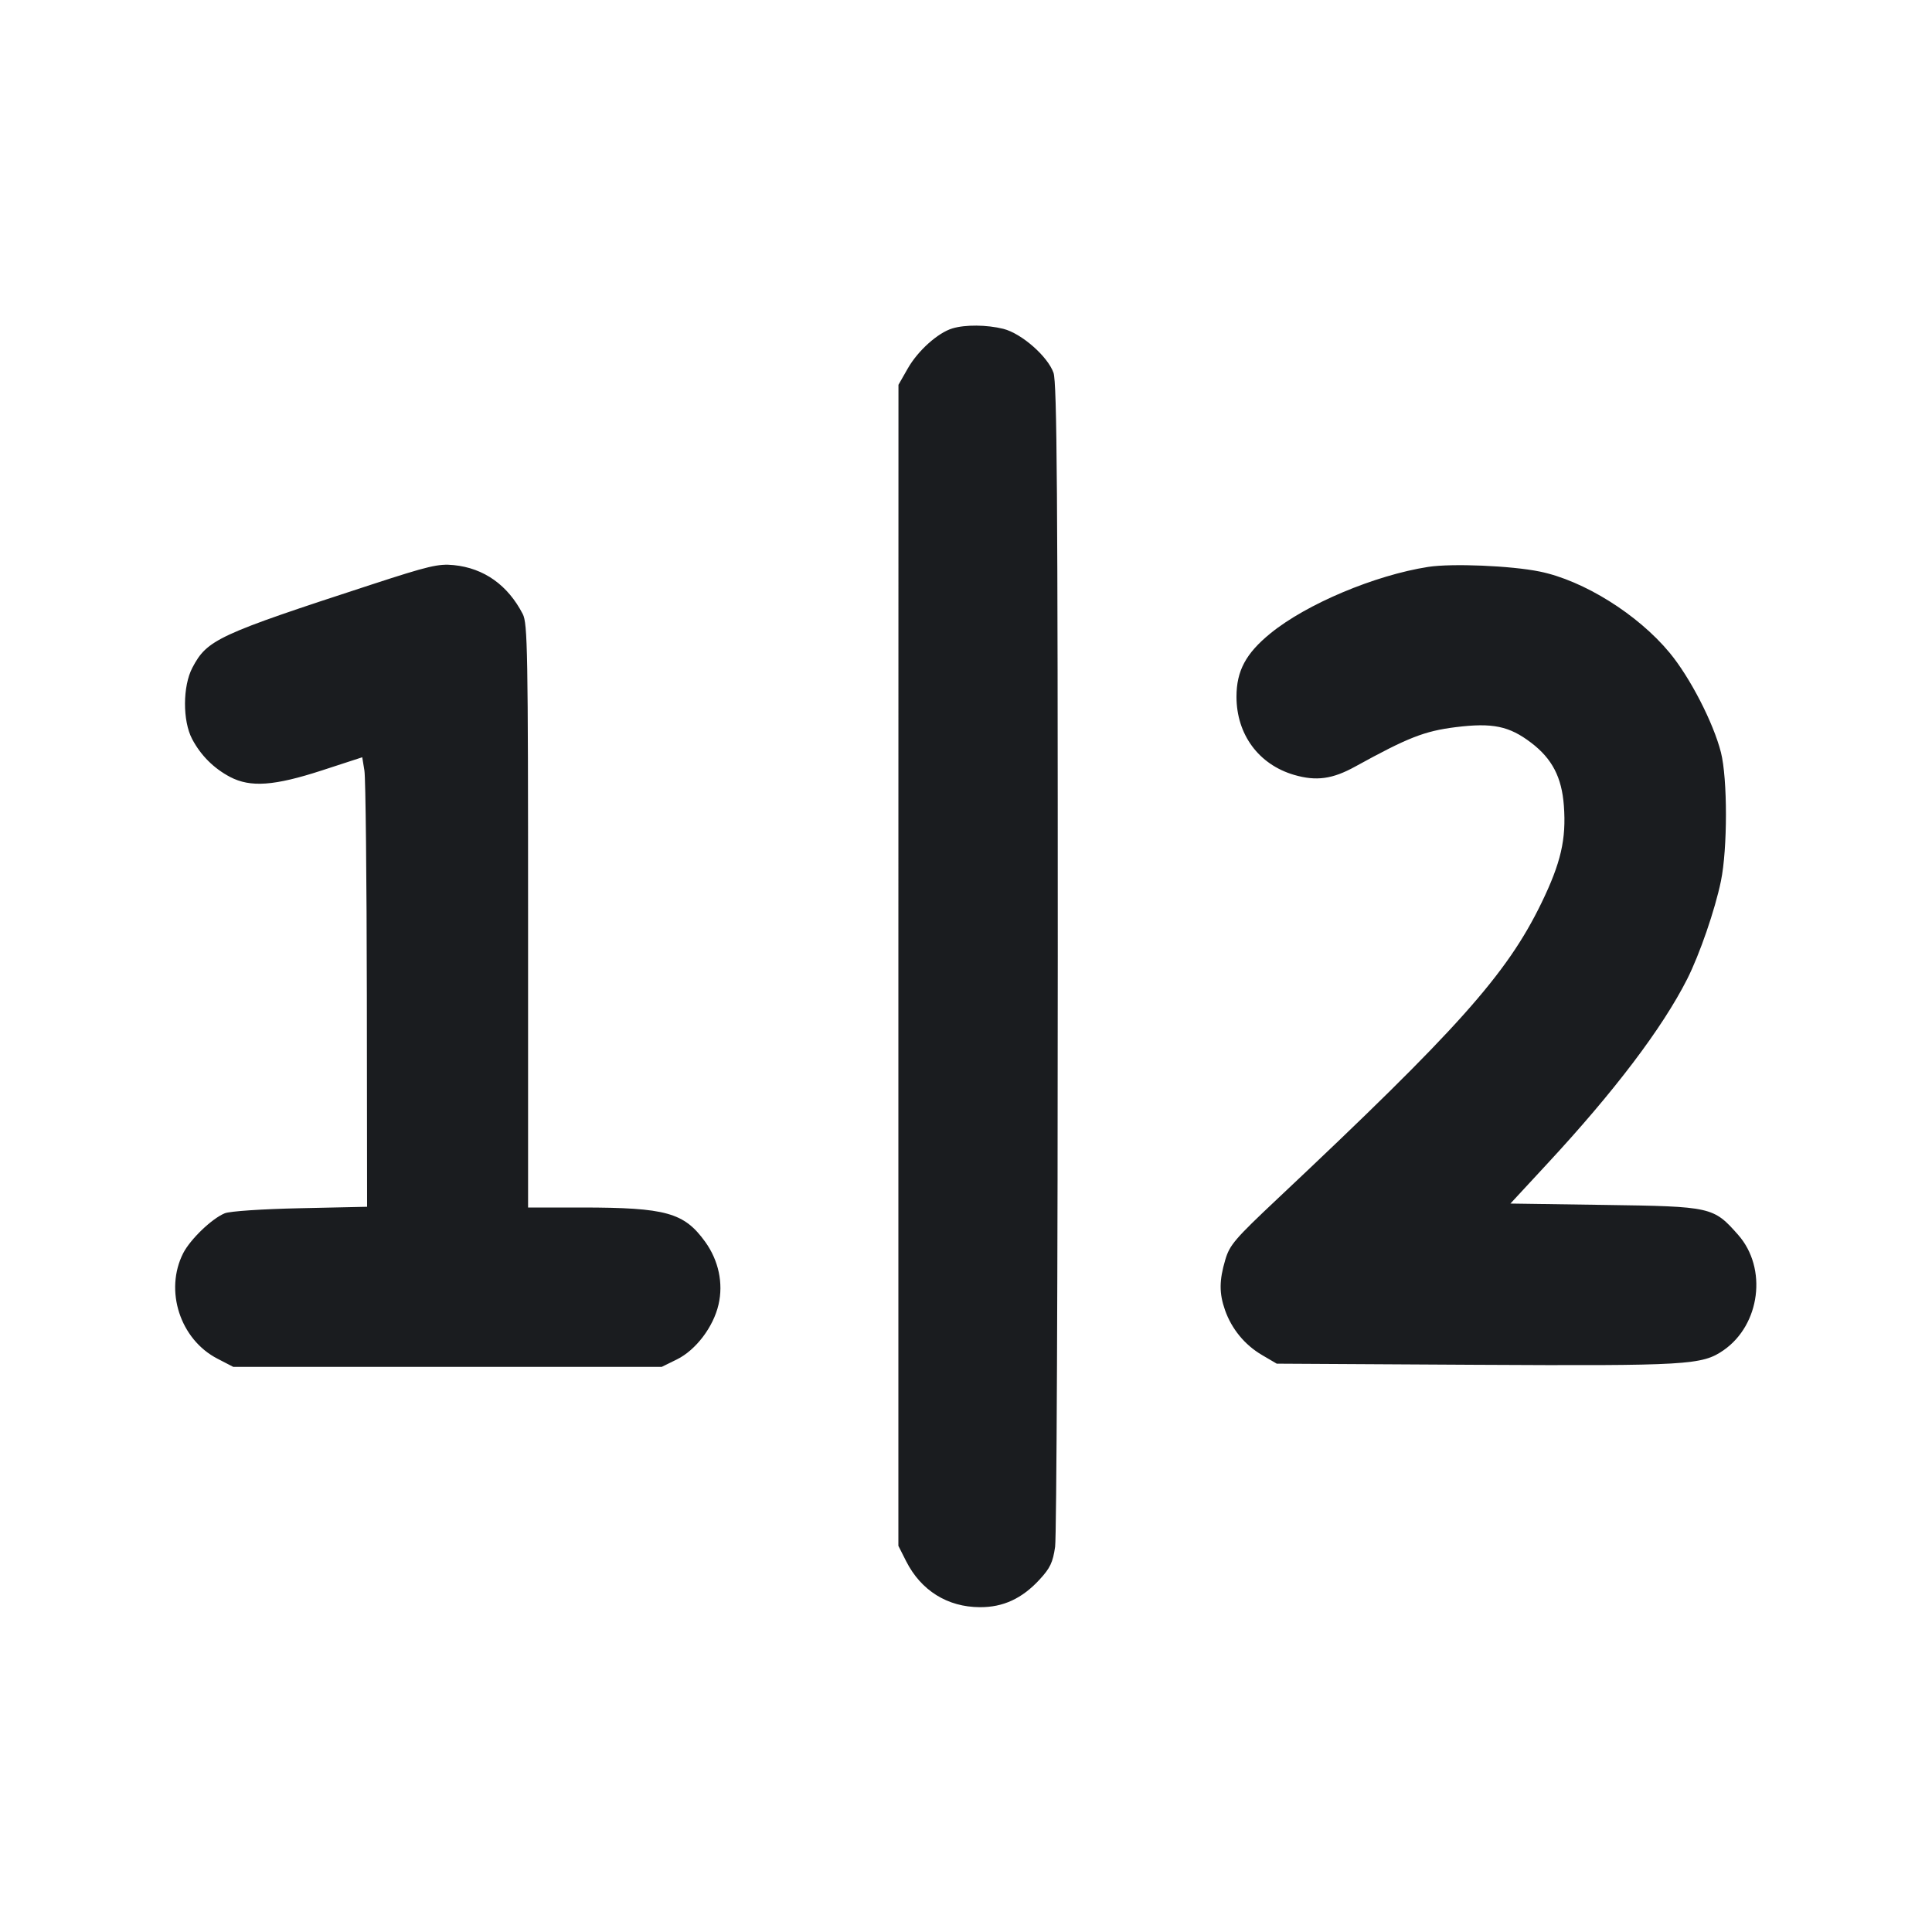 <svg width="24" height="24" viewBox="0 0 24 24" fill="none" xmlns="http://www.w3.org/2000/svg"><path d="M11.830 4.080 C 11.651 4.134,11.404 4.355,11.278 4.575 L 11.161 4.780 11.160 11.991 L 11.160 19.203 11.257 19.395 C 11.442 19.759,11.770 19.963,12.171 19.965 C 12.461 19.967,12.696 19.858,12.913 19.623 C 13.046 19.479,13.079 19.409,13.107 19.215 C 13.125 19.086,13.140 15.785,13.140 11.880 C 13.140 6.110,13.130 4.752,13.087 4.631 C 13.015 4.427,12.690 4.142,12.464 4.085 C 12.259 4.034,11.991 4.031,11.830 4.080 M4.620 7.260 C 2.703 7.885,2.574 7.945,2.390 8.294 C 2.269 8.524,2.267 8.954,2.387 9.181 C 2.495 9.385,2.656 9.545,2.859 9.652 C 3.112 9.784,3.407 9.763,4.000 9.570 L 4.500 9.407 4.527 9.574 C 4.542 9.665,4.555 10.921,4.557 12.365 L 4.560 14.991 3.730 15.009 C 3.255 15.019,2.854 15.046,2.792 15.072 C 2.631 15.138,2.365 15.394,2.276 15.567 C 2.040 16.031,2.237 16.640,2.703 16.879 L 2.898 16.980 5.559 16.980 L 8.220 16.980 8.409 16.887 C 8.644 16.771,8.862 16.484,8.926 16.205 C 8.987 15.941,8.927 15.658,8.760 15.426 C 8.498 15.063,8.274 15.001,7.230 15.000 L 6.560 15.000 6.560 11.378 C 6.560 8.092,6.554 7.744,6.494 7.628 C 6.308 7.268,6.013 7.058,5.637 7.020 C 5.446 7.001,5.325 7.030,4.620 7.260 M17.743 7.042 C 17.080 7.145,16.230 7.503,15.783 7.867 C 15.476 8.117,15.360 8.334,15.360 8.656 C 15.361 9.125,15.636 9.497,16.076 9.626 C 16.351 9.706,16.552 9.679,16.836 9.522 C 17.490 9.162,17.693 9.082,18.083 9.033 C 18.542 8.976,18.748 9.019,19.021 9.227 C 19.282 9.426,19.401 9.656,19.427 10.009 C 19.458 10.426,19.390 10.719,19.147 11.220 C 18.716 12.106,18.107 12.787,15.869 14.892 C 15.340 15.390,15.276 15.464,15.221 15.649 C 15.145 15.906,15.144 16.065,15.218 16.276 C 15.301 16.510,15.463 16.707,15.676 16.832 L 15.860 16.940 18.322 16.954 C 20.968 16.968,21.143 16.958,21.411 16.773 C 21.867 16.456,21.957 15.755,21.593 15.341 C 21.285 14.992,21.264 14.987,19.932 14.968 L 18.763 14.951 19.213 14.465 C 20.055 13.558,20.651 12.771,20.960 12.160 C 21.114 11.854,21.304 11.304,21.378 10.945 C 21.461 10.542,21.461 9.674,21.378 9.346 C 21.284 8.977,20.994 8.414,20.740 8.108 C 20.345 7.631,19.672 7.211,19.127 7.100 C 18.770 7.027,18.036 6.997,17.743 7.042 " fill="#1A1C1F" stroke="none" fill-rule="evenodd"></path></svg>